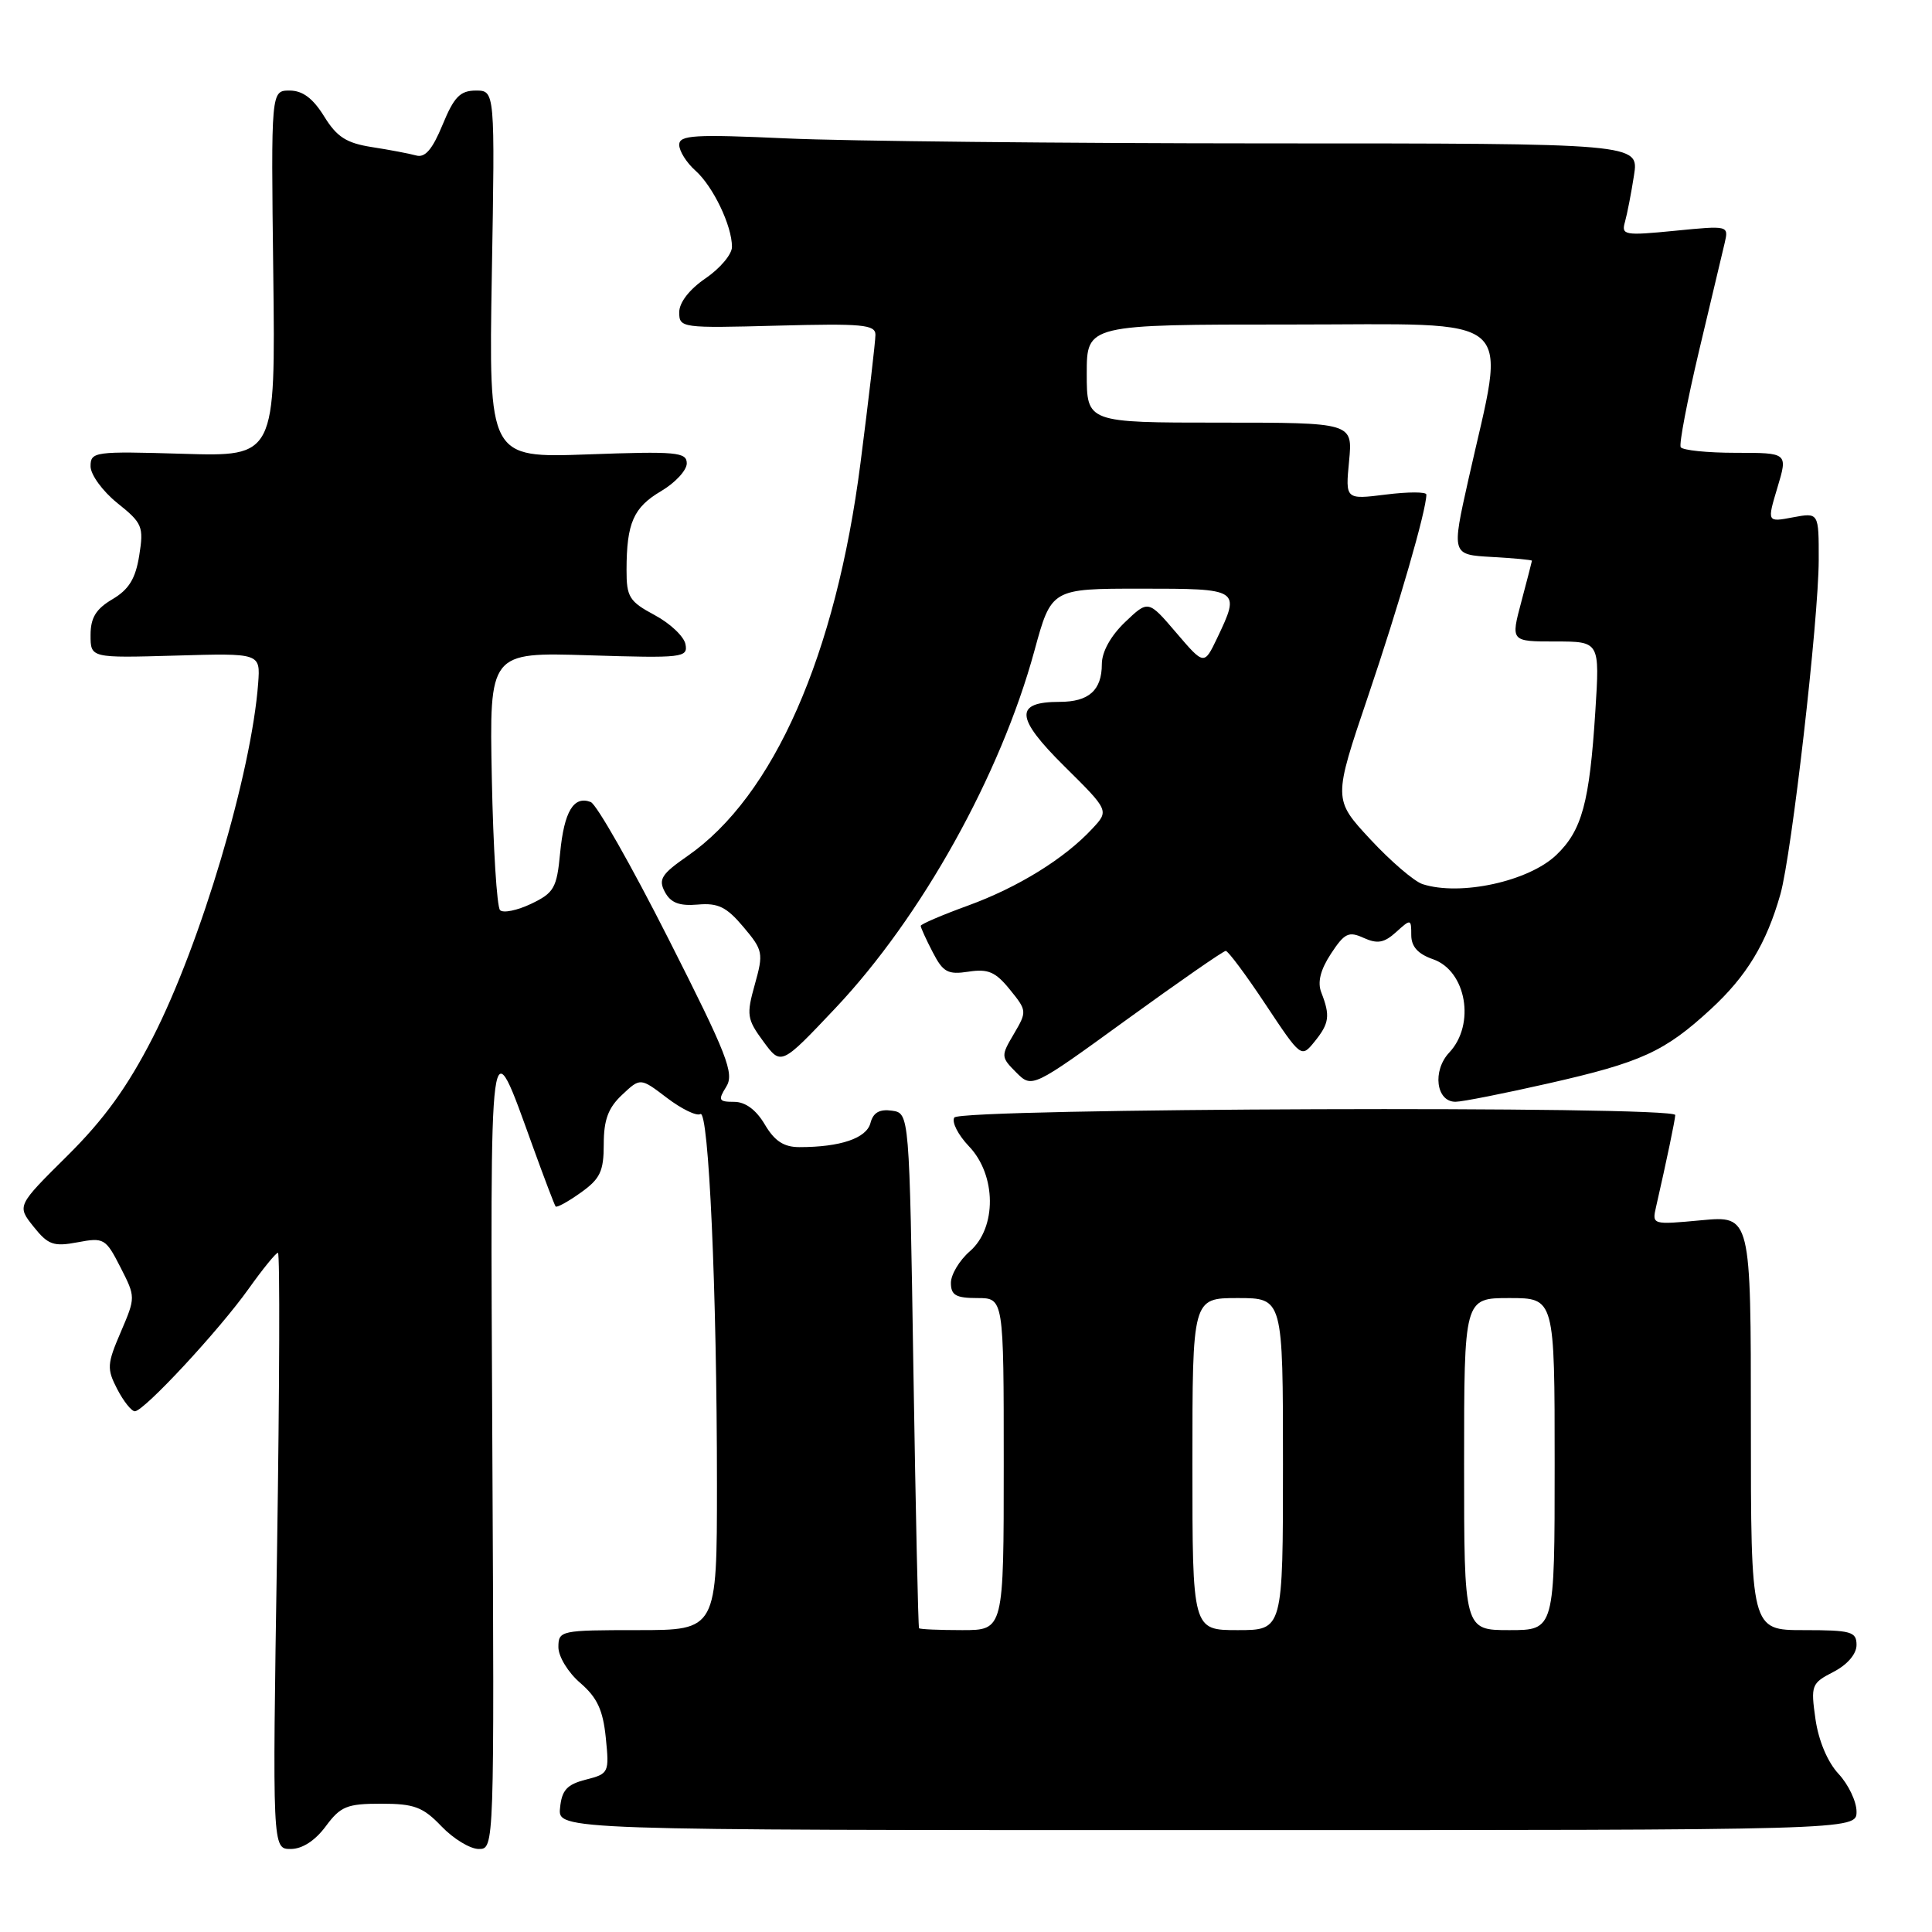 <?xml version="1.0" encoding="UTF-8" standalone="no"?>
<!DOCTYPE svg PUBLIC "-//W3C//DTD SVG 1.1//EN" "http://www.w3.org/Graphics/SVG/1.1/DTD/svg11.dtd" >
<svg xmlns="http://www.w3.org/2000/svg" xmlns:xlink="http://www.w3.org/1999/xlink" version="1.1" viewBox="0 0 256 256">
 <g >
 <path fill="currentColor"
d=" M 43.16 242.00 C 45.12 239.35 45.97 239.00 50.50 239.00 C 54.89 239.00 56.04 239.43 58.50 242.00 C 60.08 243.65 62.30 245.00 63.44 245.00 C 65.50 245.00 65.50 244.95 65.24 192.25 C 64.96 134.21 64.75 135.76 70.63 152.00 C 72.12 156.12 73.47 159.66 73.62 159.86 C 73.76 160.06 75.26 159.24 76.94 158.04 C 79.53 156.20 80.00 155.21 80.00 151.61 C 80.00 148.39 80.59 146.79 82.43 145.07 C 84.85 142.79 84.85 142.79 88.38 145.48 C 90.33 146.96 92.31 147.92 92.80 147.62 C 93.91 146.93 95.00 171.15 95.00 196.66 C 95.00 216.00 95.00 216.00 84.50 216.00 C 74.28 216.00 74.00 216.06 73.99 218.25 C 73.99 219.50 75.27 221.61 76.89 223.00 C 79.13 224.93 79.90 226.59 80.27 230.25 C 80.74 234.89 80.68 235.03 77.63 235.81 C 75.12 236.45 74.44 237.20 74.21 239.56 C 73.91 242.50 73.91 242.50 159.96 242.50 C 246.00 242.50 246.00 242.50 246.00 240.05 C 246.00 238.71 244.93 236.46 243.62 235.05 C 242.17 233.50 240.97 230.66 240.56 227.80 C 239.92 223.30 240.02 223.04 242.95 221.53 C 244.79 220.58 246.00 219.16 246.00 217.97 C 246.00 216.20 245.30 216.00 239.00 216.00 C 232.00 216.00 232.00 216.00 232.00 188.54 C 232.00 161.08 232.00 161.08 225.44 161.69 C 218.91 162.30 218.89 162.29 219.44 159.90 C 220.85 153.73 221.95 148.43 221.98 147.75 C 222.02 146.50 127.22 146.83 126.45 148.08 C 126.08 148.68 126.96 150.39 128.39 151.89 C 132.04 155.70 132.10 162.69 128.50 165.81 C 127.12 167.01 126.00 168.89 126.00 169.99 C 126.00 171.62 126.66 172.00 129.50 172.00 C 133.00 172.00 133.00 172.00 133.00 194.00 C 133.00 216.00 133.00 216.00 127.50 216.00 C 124.47 216.00 121.90 215.89 121.78 215.75 C 121.66 215.61 121.33 200.20 121.03 181.50 C 120.50 147.50 120.50 147.50 118.18 147.17 C 116.54 146.94 115.70 147.42 115.34 148.81 C 114.81 150.83 111.35 152.00 105.93 152.00 C 103.86 152.00 102.64 151.20 101.34 149.00 C 100.19 147.05 98.76 146.00 97.28 146.00 C 95.23 146.00 95.12 145.78 96.23 144.00 C 97.33 142.24 96.39 139.83 88.58 124.41 C 83.68 114.73 79.05 106.57 78.27 106.27 C 76.02 105.41 74.75 107.51 74.22 113.02 C 73.78 117.67 73.41 118.31 70.38 119.76 C 68.53 120.64 66.68 121.02 66.26 120.60 C 65.84 120.18 65.35 112.32 65.17 103.13 C 64.84 86.42 64.84 86.42 78.02 86.83 C 90.47 87.22 91.17 87.14 90.83 85.37 C 90.64 84.34 88.80 82.60 86.74 81.50 C 83.38 79.70 83.01 79.10 83.02 75.50 C 83.03 69.29 83.94 67.23 87.61 65.07 C 89.47 63.97 91.00 62.32 91.00 61.40 C 91.00 59.91 89.65 59.78 77.88 60.21 C 64.76 60.68 64.76 60.68 65.17 36.34 C 65.59 12.00 65.59 12.00 63.04 12.00 C 60.97 12.01 60.16 12.84 58.64 16.54 C 57.29 19.81 56.32 20.94 55.14 20.60 C 54.24 20.35 51.60 19.85 49.28 19.49 C 45.90 18.96 44.64 18.16 42.95 15.42 C 41.47 13.03 40.10 12.00 38.38 12.00 C 35.91 12.00 35.91 12.00 36.21 36.25 C 36.50 60.50 36.50 60.50 24.25 60.13 C 12.51 59.78 12.00 59.85 12.00 61.79 C 12.00 62.90 13.60 65.09 15.55 66.66 C 18.87 69.31 19.06 69.78 18.45 73.60 C 17.96 76.68 17.08 78.11 14.90 79.40 C 12.71 80.69 12.00 81.86 12.00 84.15 C 12.00 87.19 12.00 87.19 23.25 86.87 C 34.50 86.54 34.50 86.54 34.21 90.52 C 33.32 102.46 26.60 125.05 20.24 137.49 C 16.88 144.05 13.80 148.31 8.93 153.14 C 2.24 159.77 2.24 159.77 4.44 162.53 C 6.37 164.95 7.09 165.21 10.28 164.61 C 13.76 163.95 14.01 164.10 15.95 167.90 C 17.98 171.88 17.98 171.88 16.00 176.51 C 14.18 180.74 14.14 181.37 15.53 184.06 C 16.37 185.68 17.42 187.00 17.87 187.00 C 19.07 187.00 29.03 176.28 32.96 170.75 C 34.82 168.14 36.56 166.00 36.83 166.00 C 37.10 166.00 37.04 183.78 36.71 205.50 C 36.09 245.00 36.09 245.00 38.52 245.00 C 40.05 245.00 41.75 243.90 43.16 242.00 Z  M 205.16 143.56 C 217.49 140.77 220.57 139.36 226.70 133.71 C 231.45 129.33 234.06 125.01 235.91 118.50 C 237.41 113.19 240.97 82.16 240.99 74.20 C 241.00 67.91 241.00 67.91 237.57 68.55 C 234.14 69.20 234.14 69.20 235.52 64.60 C 236.90 60.00 236.90 60.00 230.01 60.00 C 226.22 60.00 222.93 59.66 222.70 59.25 C 222.47 58.84 223.57 53.10 225.13 46.50 C 226.70 39.90 228.23 33.46 228.53 32.19 C 229.07 29.88 229.03 29.88 221.92 30.58 C 215.22 31.24 214.81 31.16 215.32 29.39 C 215.61 28.35 216.15 25.59 216.51 23.25 C 217.18 19.00 217.18 19.00 167.84 19.00 C 140.70 18.99 112.09 18.70 104.25 18.34 C 91.96 17.78 90.00 17.90 90.00 19.19 C 90.00 20.01 90.96 21.55 92.14 22.60 C 94.49 24.69 97.00 29.93 96.99 32.72 C 96.99 33.70 95.41 35.57 93.49 36.88 C 91.35 38.34 90.00 40.08 90.00 41.38 C 90.00 43.45 90.31 43.49 103.00 43.15 C 114.27 42.85 116.00 43.01 116.00 44.36 C 116.00 45.22 115.11 52.86 114.02 61.35 C 110.75 86.82 102.51 105.52 91.08 113.44 C 87.64 115.83 87.21 116.52 88.10 118.19 C 88.87 119.63 90.01 120.07 92.46 119.86 C 95.15 119.62 96.28 120.18 98.50 122.82 C 101.11 125.91 101.18 126.29 100.02 130.44 C 98.89 134.47 98.97 135.04 101.15 138.00 C 103.50 141.20 103.50 141.20 110.69 133.59 C 122.09 121.52 132.57 102.71 137.06 86.25 C 139.31 78.00 139.31 78.00 151.16 78.00 C 164.33 78.00 164.38 78.03 161.28 84.55 C 159.55 88.16 159.55 88.16 155.85 83.83 C 152.15 79.50 152.15 79.50 149.07 82.44 C 147.18 84.25 146.00 86.37 146.00 87.99 C 146.00 91.46 144.28 93.00 140.42 93.00 C 134.38 93.00 134.53 95.09 141.02 101.52 C 146.97 107.41 146.97 107.41 144.73 109.81 C 141.05 113.78 134.87 117.59 128.25 120.00 C 124.81 121.25 122.00 122.46 122.00 122.68 C 122.00 122.91 122.71 124.48 123.59 126.17 C 124.96 128.83 125.59 129.17 128.34 128.75 C 130.93 128.35 131.92 128.78 133.81 131.12 C 136.08 133.91 136.09 134.03 134.35 136.99 C 132.61 139.93 132.62 140.06 134.66 142.11 C 136.76 144.20 136.76 144.20 149.30 135.10 C 156.20 130.10 162.10 126.00 162.42 126.00 C 162.73 126.00 165.11 129.19 167.70 133.10 C 172.42 140.20 172.42 140.20 174.21 137.99 C 176.14 135.60 176.28 134.58 175.08 131.51 C 174.55 130.15 174.96 128.51 176.36 126.37 C 178.16 123.63 178.71 123.37 180.70 124.28 C 182.52 125.10 183.41 124.94 185.00 123.50 C 186.94 121.74 187.00 121.75 187.00 123.90 C 187.00 125.43 187.88 126.41 189.90 127.11 C 194.30 128.65 195.53 135.74 192.04 139.46 C 189.76 141.88 190.29 146.01 192.87 145.99 C 193.76 145.99 199.30 144.89 205.16 143.56 Z  M 158.00 194.00 C 158.00 172.00 158.00 172.00 164.00 172.00 C 170.00 172.00 170.00 172.00 170.00 194.00 C 170.00 216.00 170.00 216.00 164.00 216.00 C 158.00 216.00 158.00 216.00 158.00 194.00 Z  M 194.00 194.00 C 194.00 172.00 194.00 172.00 200.00 172.00 C 206.00 172.00 206.00 172.00 206.00 194.00 C 206.00 216.00 206.00 216.00 200.00 216.00 C 194.00 216.00 194.00 216.00 194.00 194.00 Z  M 188.49 117.15 C 187.39 116.79 184.27 114.12 181.57 111.21 C 176.65 105.91 176.65 105.91 181.29 92.21 C 185.35 80.23 189.00 67.61 189.00 65.53 C 189.00 65.16 186.59 65.16 183.64 65.53 C 178.27 66.20 178.27 66.20 178.76 61.10 C 179.25 56.00 179.25 56.00 161.63 56.00 C 144.00 56.00 144.00 56.00 144.00 49.50 C 144.00 43.00 144.00 43.00 171.07 43.00 C 201.76 43.00 199.59 41.11 194.58 63.50 C 192.34 73.50 192.34 73.50 197.67 73.80 C 200.60 73.96 202.99 74.19 202.99 74.30 C 202.98 74.41 202.35 76.86 201.58 79.75 C 200.18 85.00 200.18 85.00 206.08 85.00 C 211.98 85.00 211.98 85.00 211.39 94.25 C 210.62 106.36 209.62 110.03 206.23 113.28 C 202.57 116.79 193.49 118.77 188.49 117.15 Z "/>
</g>
</svg>